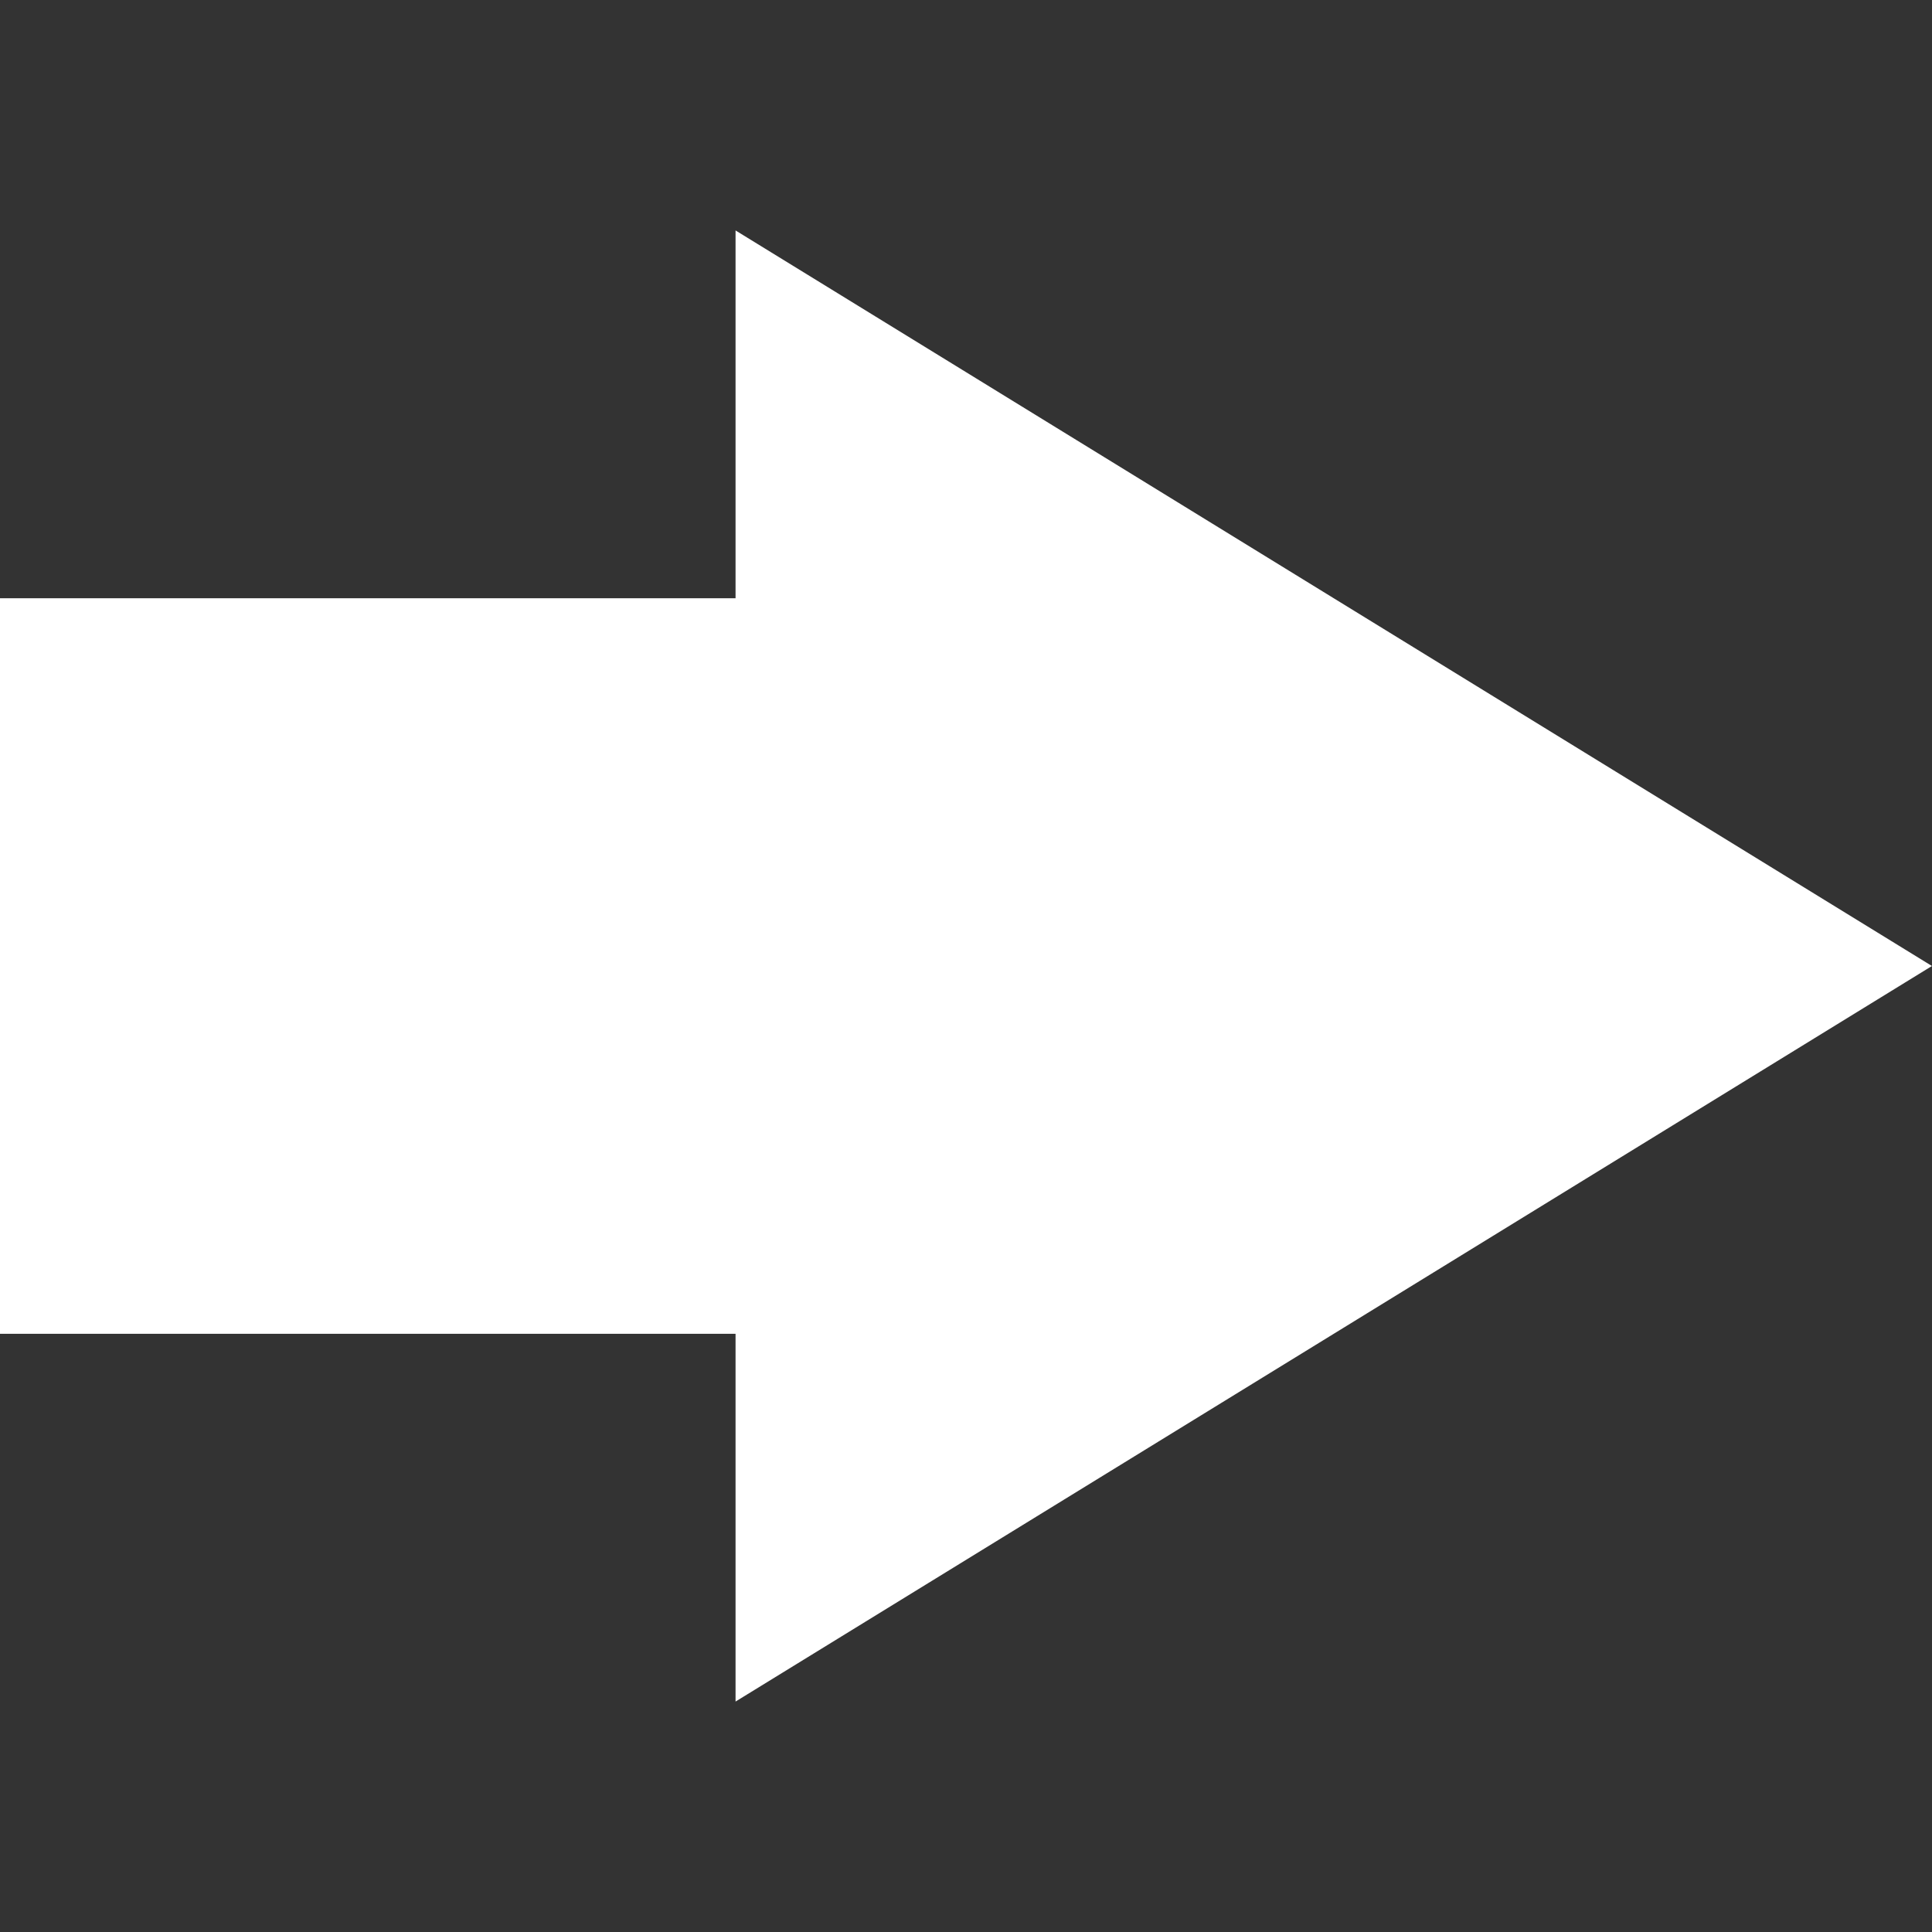 <?xml version="1.0" encoding="UTF-8" standalone="no"?>
<!-- Created with Inkscape (http://www.inkscape.org/) -->

<svg
   width="26.266mm"
   height="26.266mm"
   viewBox="0 0 26.266 26.266"
   version="1.1"
   id="svg5"
   sodipodi:docname="rightArrow.svg"
   inkscape:version="1.1.1 (3bf5ae0d25, 2021-09-20)"
   xmlns:inkscape="http://www.inkscape.org/namespaces/inkscape"
   xmlns:sodipodi="http://sodipodi.sourceforge.net/DTD/sodipodi-0.dtd"
   xmlns="http://www.w3.org/2000/svg"
   xmlns:svg="http://www.w3.org/2000/svg">
  <rect x="0" y="0" width="26.266" height="26.266" fill="#333333" stroke="none"/>
  <sodipodi:namedview
     id="namedview7"
     pagecolor="#ffffff"
     bordercolor="#111111"
     borderopacity="1"
     inkscape:pageshadow="0"
     inkscape:pageopacity="0"
     inkscape:pagecheckerboard="1"
     inkscape:document-units="mm"
     showgrid="false"
     inkscape:snap-page="false"
     inkscape:snap-grids="true"
     inkscape:snap-object-midpoints="true"
     inkscape:snap-midpoints="true"
     inkscape:zoom="2.9647587"
     inkscape:cx="49.076507"
     inkscape:cy="75.385562"
     inkscape:window-width="1920"
     inkscape:window-height="1017"
     inkscape:window-x="-8"
     inkscape:window-y="-8"
     inkscape:window-maximized="1"
     inkscape:current-layer="layer1" />
  <defs
     id="defs2" />
  <g
     inkscape:label="Layer 1"
     inkscape:groupmode="layer"
     id="layer1"
     transform="translate(-31.32,-72.559)">
    <path
       id="rect846"
       style="fill:#ffffff;fill-opacity:1;stroke-width:0.265"
       d="M 57.585,85.692 49.452,80.692 41.32,75.692 v 5 h -10 v 10 h 10 v 5 l 8.133,-5 z" />
  </g>
</svg>
